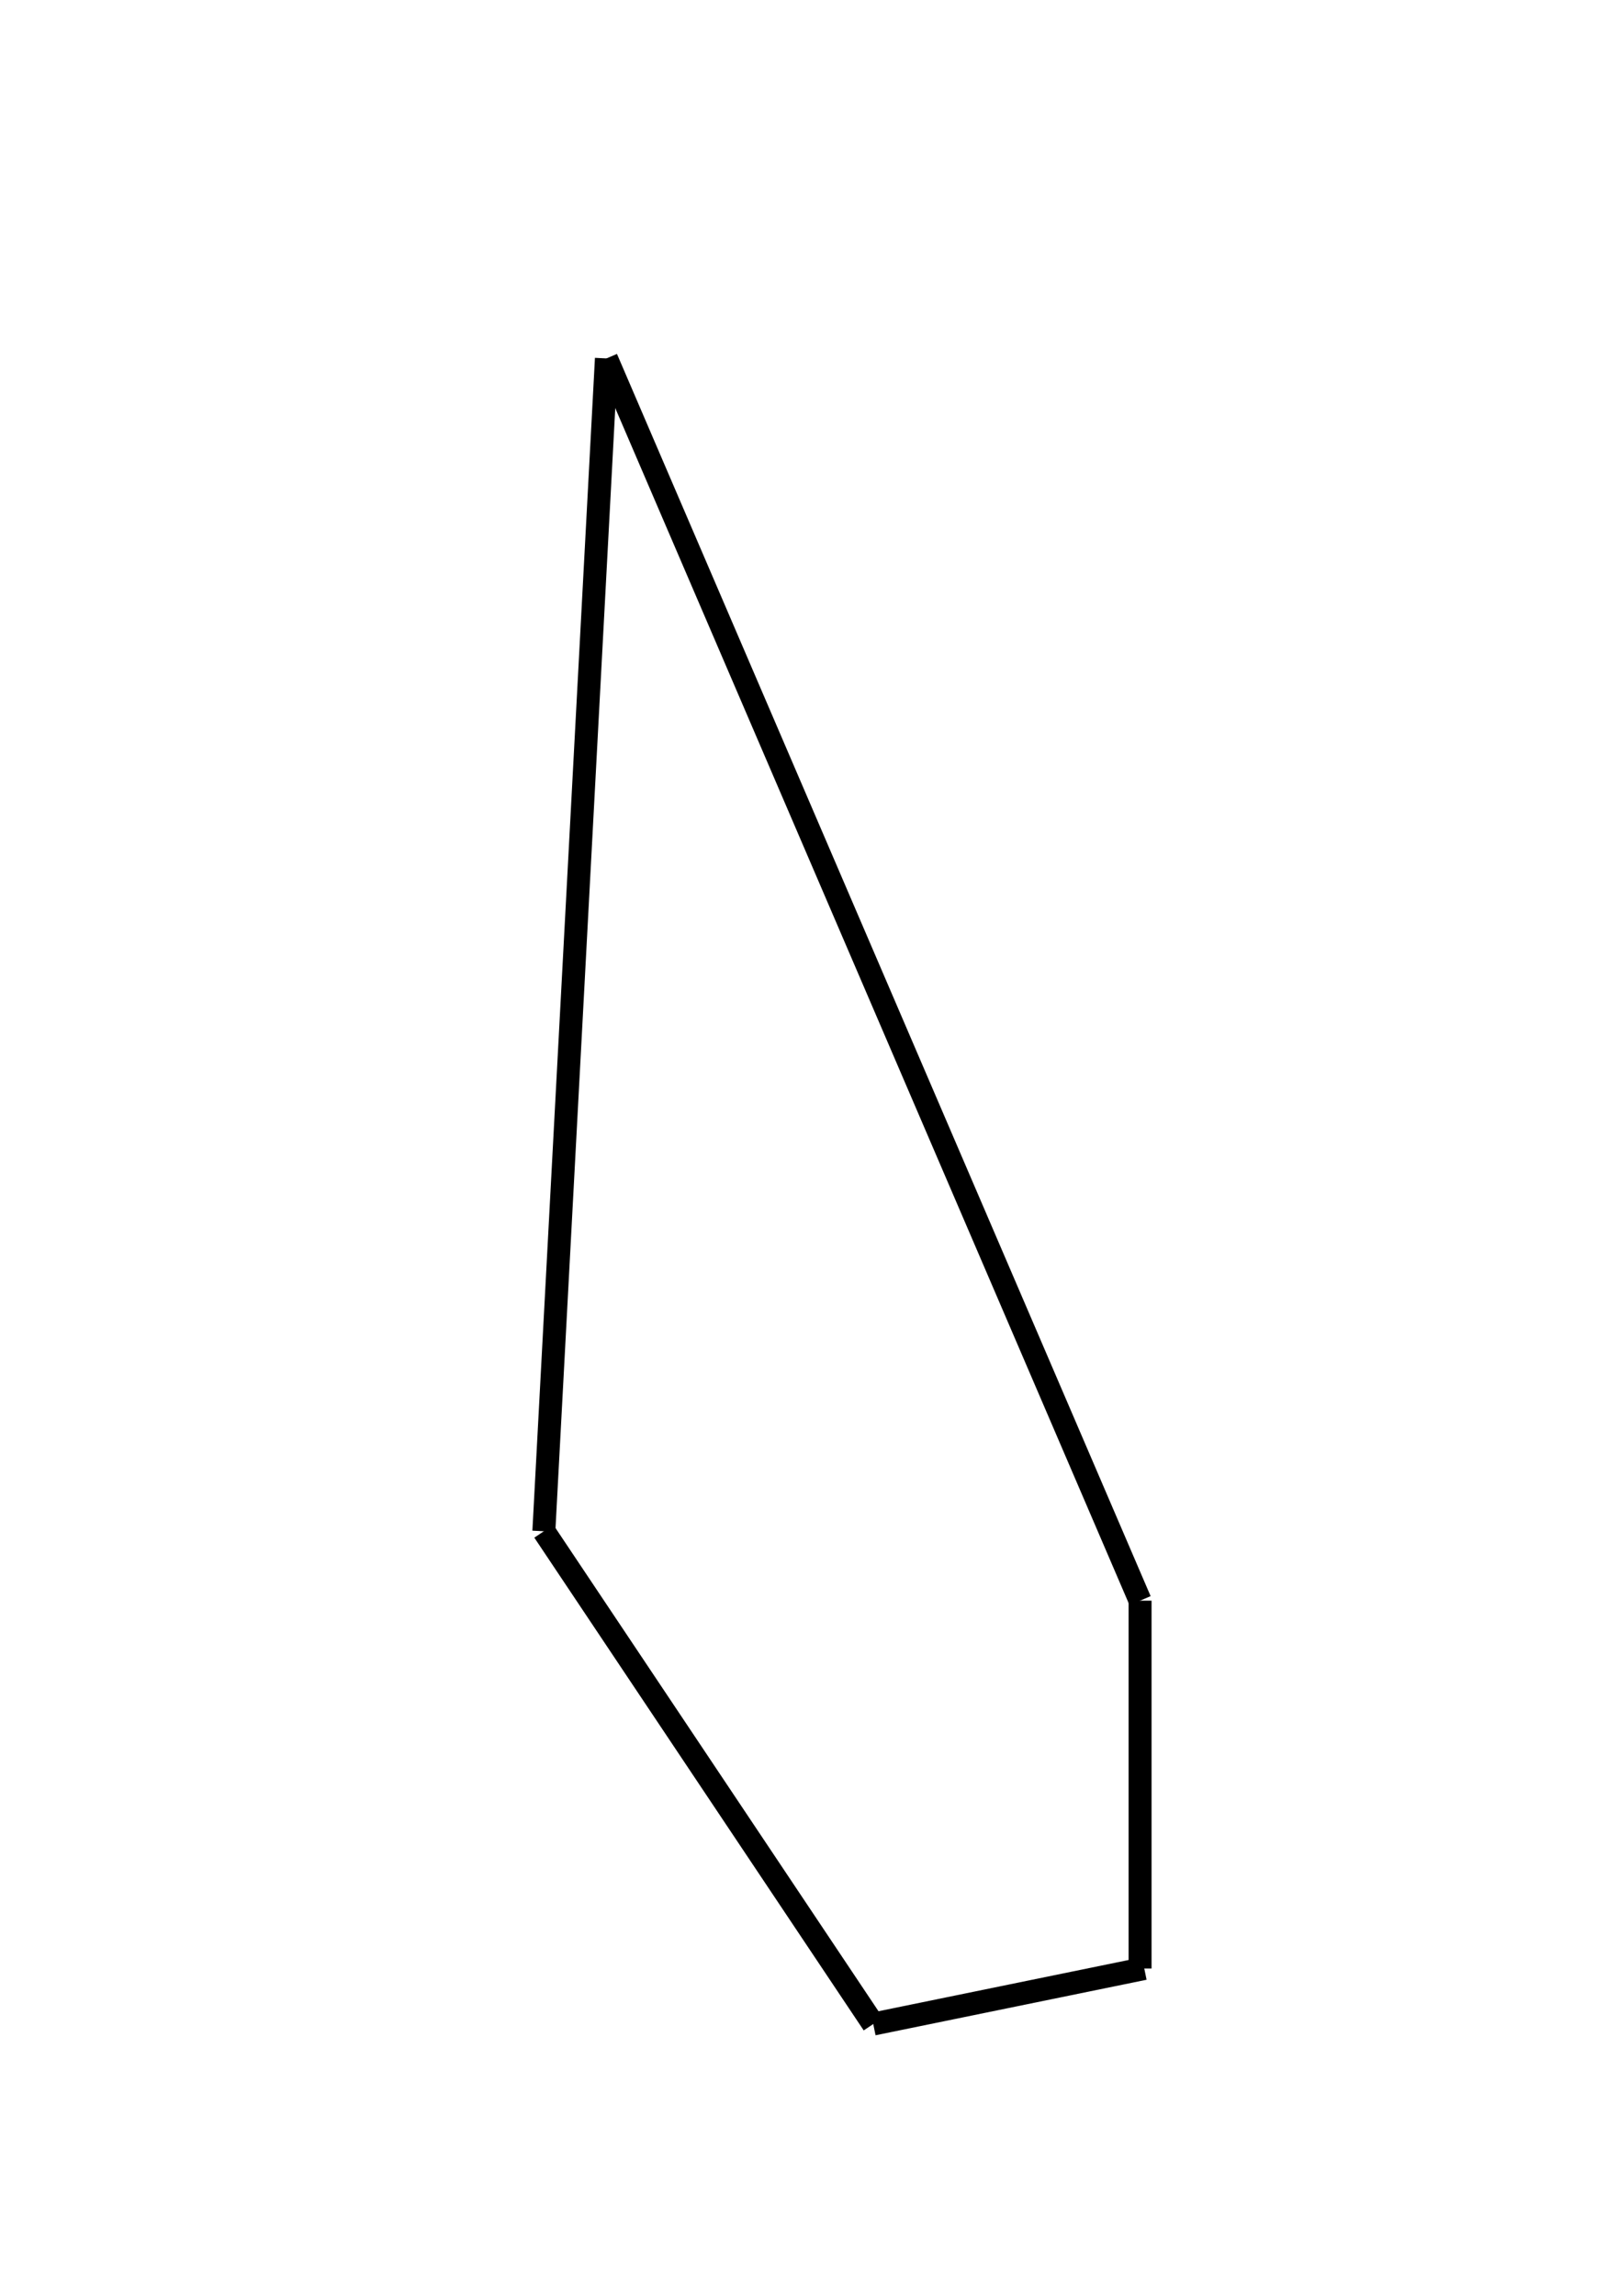 <svg x="0px" y="0px" width="140px" height="200px" viewBox="0 0 40 100">
  <line fill="none" stroke="#000000" strokeMiterlimit="10" x1="11.415" y1="15.61" x2="8.69" y2="66.685"/>
  <line fill="none" stroke="#000000" strokeMiterlimit="10" x1="11.415" y1="15.61" x2="34.661" y2="69.707"/>
  <line fill="none" stroke="#000000" strokeMiterlimit="10" x1="8.69" y1="66.685" x2="23.038" y2="88.144"/>
  <line fill="none" stroke="#000000" strokeMiterlimit="10" x1="23.038" y1="88.144" x2="34.844" y2="85.726"/>
  <line fill="none" stroke="#000000" strokeMiterlimit="10" x1="34.661" y1="69.707" x2="34.661" y2="85.726"/>
</svg>
